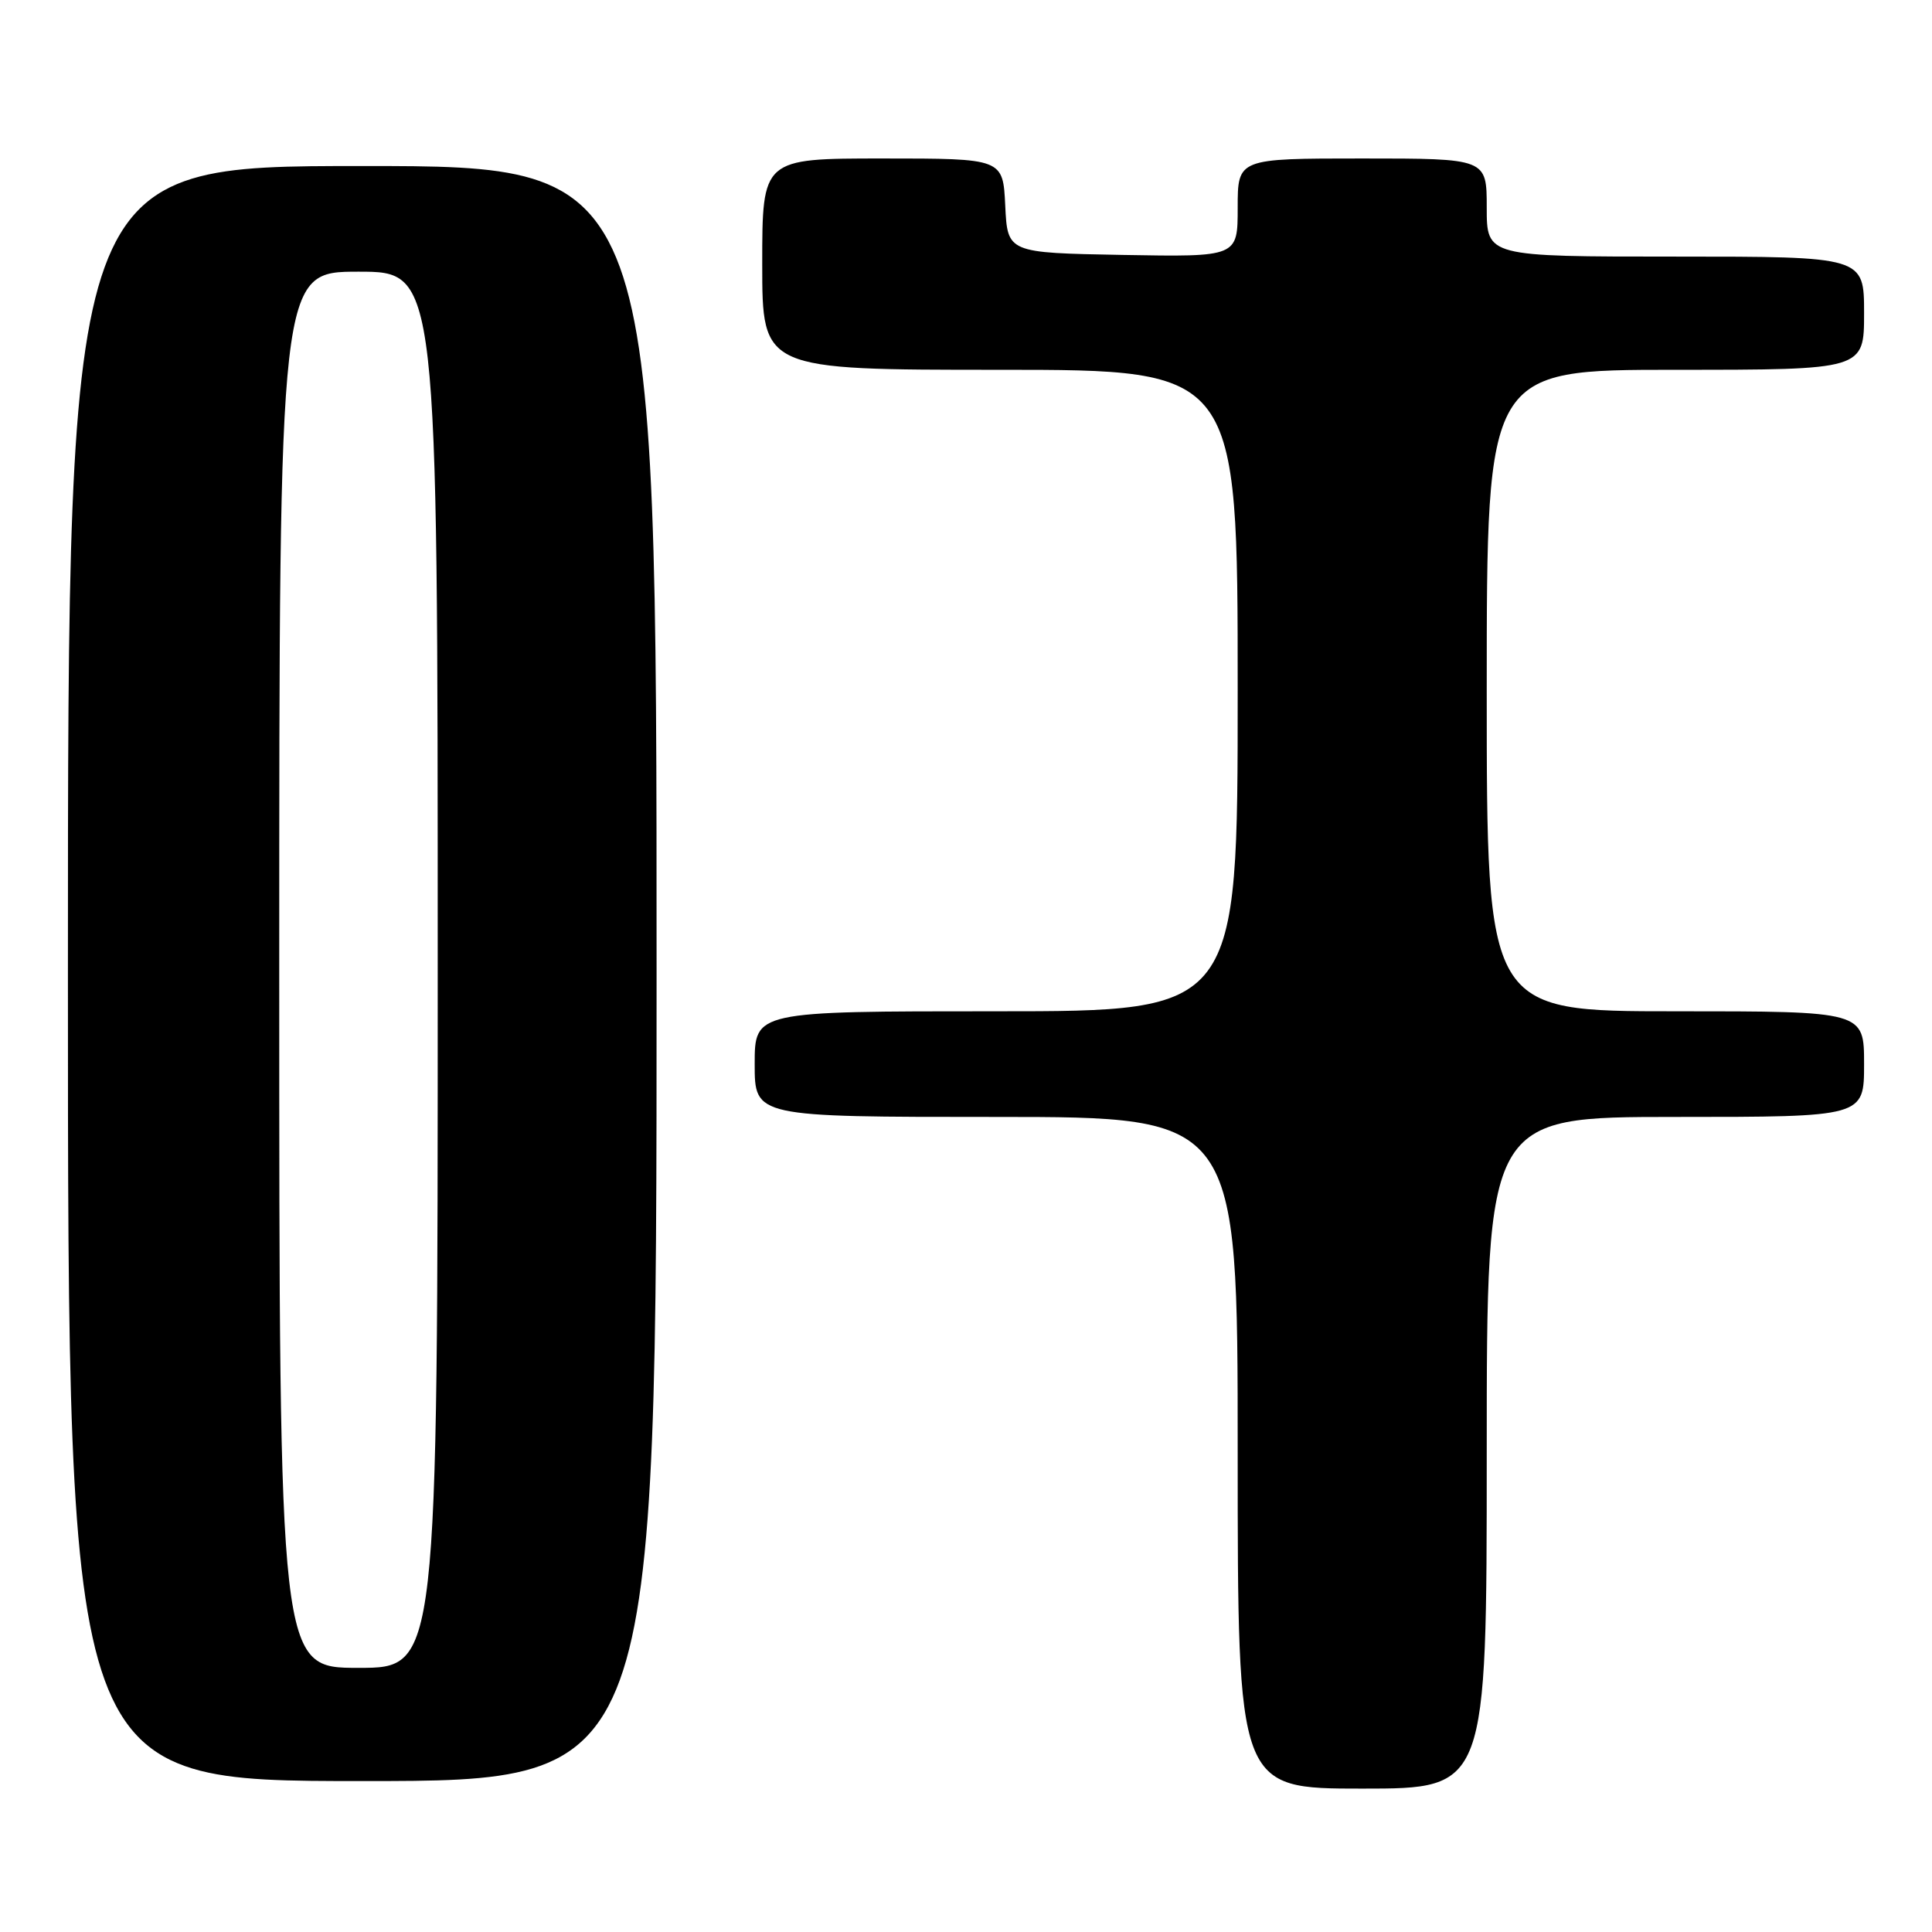 <?xml version="1.0" encoding="UTF-8" standalone="no"?>
<!DOCTYPE svg PUBLIC "-//W3C//DTD SVG 1.1//EN" "http://www.w3.org/Graphics/SVG/1.1/DTD/svg11.dtd" >
<svg xmlns="http://www.w3.org/2000/svg" xmlns:xlink="http://www.w3.org/1999/xlink" version="1.1" viewBox="0 0 256 256">
 <g >
 <path fill="currentColor"
d=" M 197.00 192.50 C 197.00 148.00 197.00 148.00 222.00 148.00 C 247.00 148.00 247.00 148.00 247.00 141.00 C 247.00 134.00 247.00 134.00 222.00 134.00 C 197.00 134.00 197.00 134.00 197.00 91.50 C 197.00 49.00 197.00 49.00 222.00 49.00 C 247.00 49.00 247.00 49.00 247.00 41.50 C 247.00 34.00 247.00 34.00 222.00 34.00 C 197.00 34.00 197.00 34.00 197.00 27.50 C 197.00 21.00 197.00 21.00 180.50 21.00 C 164.00 21.00 164.00 21.00 164.00 27.53 C 164.00 34.05 164.00 34.05 148.75 33.78 C 133.50 33.50 133.50 33.50 133.20 27.25 C 132.90 21.00 132.90 21.00 116.95 21.00 C 101.00 21.00 101.00 21.00 101.00 35.00 C 101.00 49.00 101.00 49.00 132.50 49.00 C 164.00 49.00 164.00 49.00 164.00 91.50 C 164.00 134.00 164.00 134.00 132.00 134.00 C 100.00 134.00 100.00 134.00 100.00 141.00 C 100.00 148.00 100.00 148.00 132.00 148.00 C 164.00 148.00 164.00 148.00 164.00 192.50 C 164.00 237.00 164.00 237.00 180.50 237.00 C 197.00 237.00 197.00 237.00 197.00 192.50 Z  M 87.00 129.00 C 87.00 22.00 87.00 22.00 48.00 22.00 C 9.00 22.00 9.00 22.00 9.00 129.00 C 9.00 236.00 9.00 236.00 48.00 236.00 C 87.00 236.00 87.00 236.00 87.00 129.00 Z  M 37.00 128.50 C 37.00 36.00 37.00 36.00 47.50 36.00 C 58.00 36.00 58.00 36.00 58.00 128.50 C 58.00 221.00 58.00 221.00 47.50 221.00 C 37.00 221.00 37.00 221.00 37.00 128.50 Z "/>
</g>
</svg>